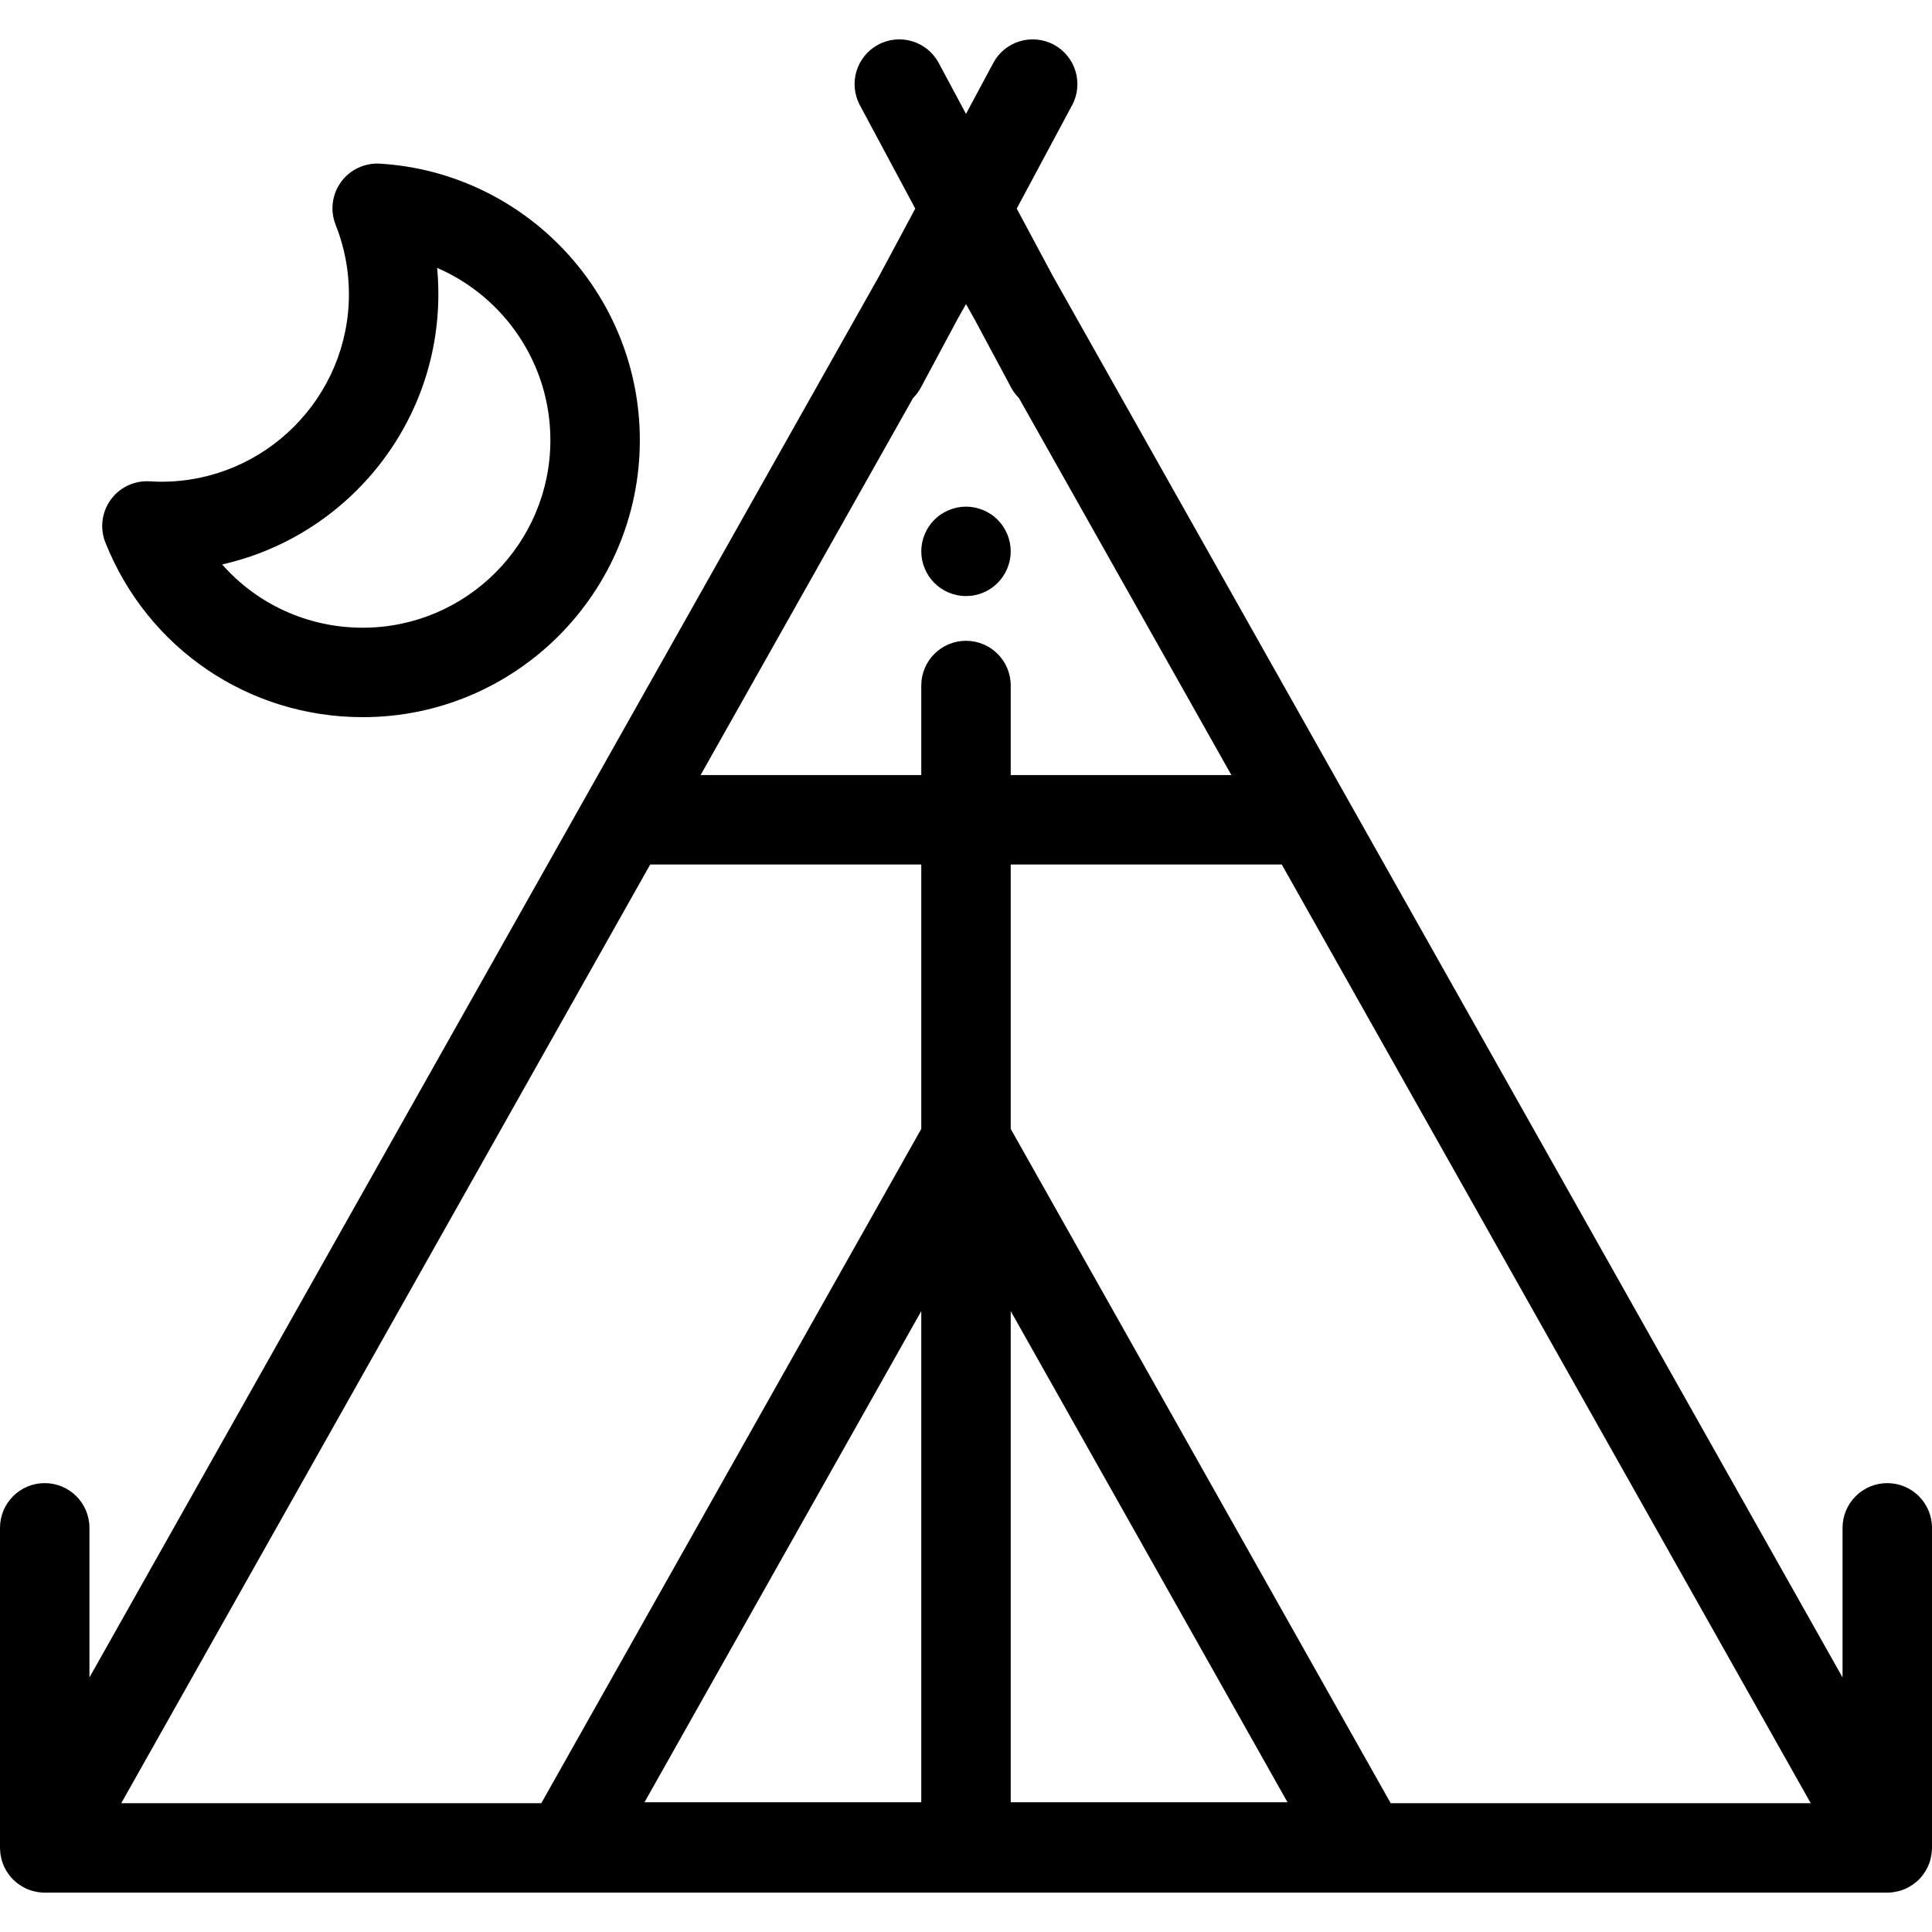 <?xml version="1.0" encoding="iso-8859-1"?>
<!-- Generator: Adobe Illustrator 19.0.0, SVG Export Plug-In . SVG Version: 6.00 Build 0)  -->
<svg version="1.1" id="Layer_1" xmlns="http://www.w3.org/2000/svg" xmlns:xlink="http://www.w3.org/1999/xlink" x="0px" y="0px"
	 viewBox="0 0 512.002 512.002" style="enable-background:new 0 0 512.002 512.002;" xml:space="preserve">
<g>
	<g>
		<path d="M512,404.897c0-6.546-5.307-11.852-11.852-11.852c-6.545,0-11.852,5.306-11.852,11.852v39.648l-131.36-233.114
			L279.07,73.248l-9.625-17.967l14.676-27.398c3.09-5.769,0.917-12.953-4.852-16.044c-5.768-3.09-12.953-0.919-16.044,4.851
			L256,30.181l-7.226-13.49c-3.09-5.771-10.272-7.943-16.044-4.851c-5.771,3.091-7.942,10.273-4.851,16.044l14.676,27.398
			l-9.619,17.957l-77.873,138.194L23.704,444.544v-39.648c0-6.546-5.306-11.852-11.852-11.852S0,398.35,0,404.896v84.821
			c0,0.018,0.002,0.036,0.002,0.053c0,0.078,0.011,0.156,0.012,0.235c0.009,0.397,0.037,0.789,0.085,1.174
			c0.017,0.132,0.039,0.261,0.059,0.391c0.056,0.358,0.128,0.709,0.216,1.055c0.028,0.113,0.055,0.225,0.087,0.337
			c0.263,0.927,0.635,1.806,1.103,2.625c0.02,0.036,0.034,0.075,0.055,0.11c0.036,0.06,0.081,0.113,0.117,0.173
			c0.196,0.321,0.405,0.632,0.631,0.932c0.072,0.097,0.141,0.196,0.216,0.289c0.288,0.362,0.591,0.709,0.919,1.035
			c0.043,0.042,0.089,0.078,0.132,0.12c0.29,0.281,0.597,0.544,0.915,0.794c0.104,0.082,0.211,0.16,0.319,0.238
			c0.293,0.214,0.596,0.415,0.909,0.603c0.088,0.052,0.172,0.108,0.261,0.159c0.412,0.232,0.837,0.444,1.276,0.627
			c0.018,0.007,0.037,0.013,0.056,0.02c0.41,0.167,0.832,0.308,1.263,0.429c0.115,0.032,0.231,0.06,0.347,0.089
			c0.35,0.088,0.705,0.158,1.068,0.213c0.126,0.019,0.249,0.041,0.376,0.057c0.469,0.057,0.945,0.095,1.429,0.095h488.296
			c0.485,0,0.96-0.038,1.429-0.095c0.126-0.015,0.25-0.038,0.376-0.057c0.361-0.056,0.717-0.126,1.068-0.213
			c0.116-0.028,0.232-0.057,0.347-0.089c0.431-0.122,0.853-0.262,1.262-0.429c0.019-0.007,0.038-0.013,0.057-0.021
			c0.44-0.182,0.864-0.395,1.276-0.627c0.089-0.05,0.174-0.107,0.262-0.159c0.313-0.187,0.615-0.388,0.908-0.602
			c0.108-0.078,0.215-0.156,0.32-0.239c0.318-0.249,0.622-0.511,0.911-0.79c0.044-0.043,0.092-0.079,0.135-0.123
			c0.327-0.325,0.629-0.672,0.917-1.032c0.076-0.095,0.146-0.194,0.218-0.293c0.224-0.299,0.433-0.608,0.628-0.928
			c0.037-0.06,0.083-0.114,0.119-0.175c0.021-0.037,0.034-0.075,0.056-0.111c0.468-0.819,0.84-1.698,1.103-2.625
			c0.032-0.11,0.057-0.22,0.085-0.332c0.088-0.347,0.16-0.7,0.217-1.06c0.02-0.129,0.043-0.257,0.059-0.386
			c0.047-0.388,0.076-0.78,0.085-1.178c0.002-0.078,0.012-0.155,0.012-0.234c0-0.018,0.002-0.036,0.002-0.053v-84.82H512z
			 M244.148,477.618h-73.348l73.348-130.163V477.618z M244.148,299.171L143.452,477.866H32.134l140.18-248.766h71.834V299.171z
			 M256,169.819c-6.546,0-11.852,5.306-11.852,11.852v23.727h-58.477l56.296-99.904c0.8-0.801,1.504-1.723,2.066-2.772l9.682-18.074
			L256,80.591l2.279,4.045l9.687,18.085c0.563,1.05,1.267,1.972,2.067,2.774l56.295,99.903h-58.476v-23.727
			C267.852,175.125,262.545,169.819,256,169.819z M267.852,477.618V347.455l73.348,130.163H267.852z M368.548,477.865v0.001
			L267.852,299.171v-70.07h71.833l140.18,248.764H368.548z"/>
	</g>
</g>
<g>
	<g>
		<path d="M264.378,137.733c-0.545-0.545-1.15-1.043-1.801-1.47c-0.64-0.427-1.327-0.794-2.05-1.09
			c-0.711-0.296-1.457-0.521-2.215-0.676c-1.517-0.308-3.093-0.308-4.622,0c-0.759,0.154-1.505,0.379-2.216,0.676
			c-0.723,0.296-1.41,0.664-2.05,1.09c-0.652,0.427-1.256,0.924-1.802,1.47c-2.204,2.204-3.473,5.262-3.473,8.379
			c0,3.129,1.268,6.175,3.473,8.379c0.545,0.545,1.15,1.043,1.802,1.482c0.64,0.427,1.327,0.794,2.05,1.09
			c0.711,0.296,1.458,0.521,2.216,0.676c0.758,0.154,1.541,0.225,2.311,0.225c0.77,0,1.553-0.071,2.311-0.225
			c0.758-0.154,1.505-0.379,2.215-0.676c0.723-0.296,1.41-0.664,2.05-1.09c0.652-0.439,1.256-0.936,1.801-1.482
			c2.204-2.204,3.474-5.25,3.474-8.379C267.852,142.995,266.584,139.937,264.378,137.733z"/>
	</g>
</g>
<g>
	<g>
		<path d="M100.683,43.368c-4.046-0.238-7.945,1.594-10.324,4.881c-2.379,3.287-2.912,7.563-1.41,11.333
			c2.335,5.865,3.519,12.045,3.519,18.367c0,27.413-22.302,49.715-49.715,49.715c-0.913,0-1.896-0.034-3.096-0.107
			c-4.046-0.247-7.944,1.595-10.322,4.882c-2.378,3.287-2.911,7.562-1.409,11.332c11.19,28.117,37.967,46.285,68.217,46.285
			c40.484,0,73.42-32.936,73.42-73.419C169.562,77.915,139.307,45.733,100.683,43.368z M96.142,166.351
			c-14.612,0-28.03-6.264-37.272-16.767c32.757-7.365,57.3-36.687,57.3-71.636c0-2.334-0.109-4.654-0.327-6.958
			c17.71,7.661,30.015,25.324,30.015,45.646C145.858,144.05,123.556,166.351,96.142,166.351z"/>
	</g>
</g>
<g>
</g>
<g>
</g>
<g>
</g>
<g>
</g>
<g>
</g>
<g>
</g>
<g>
</g>
<g>
</g>
<g>
</g>
<g>
</g>
<g>
</g>
<g>
</g>
<g>
</g>
<g>
</g>
<g>
</g>
</svg>
